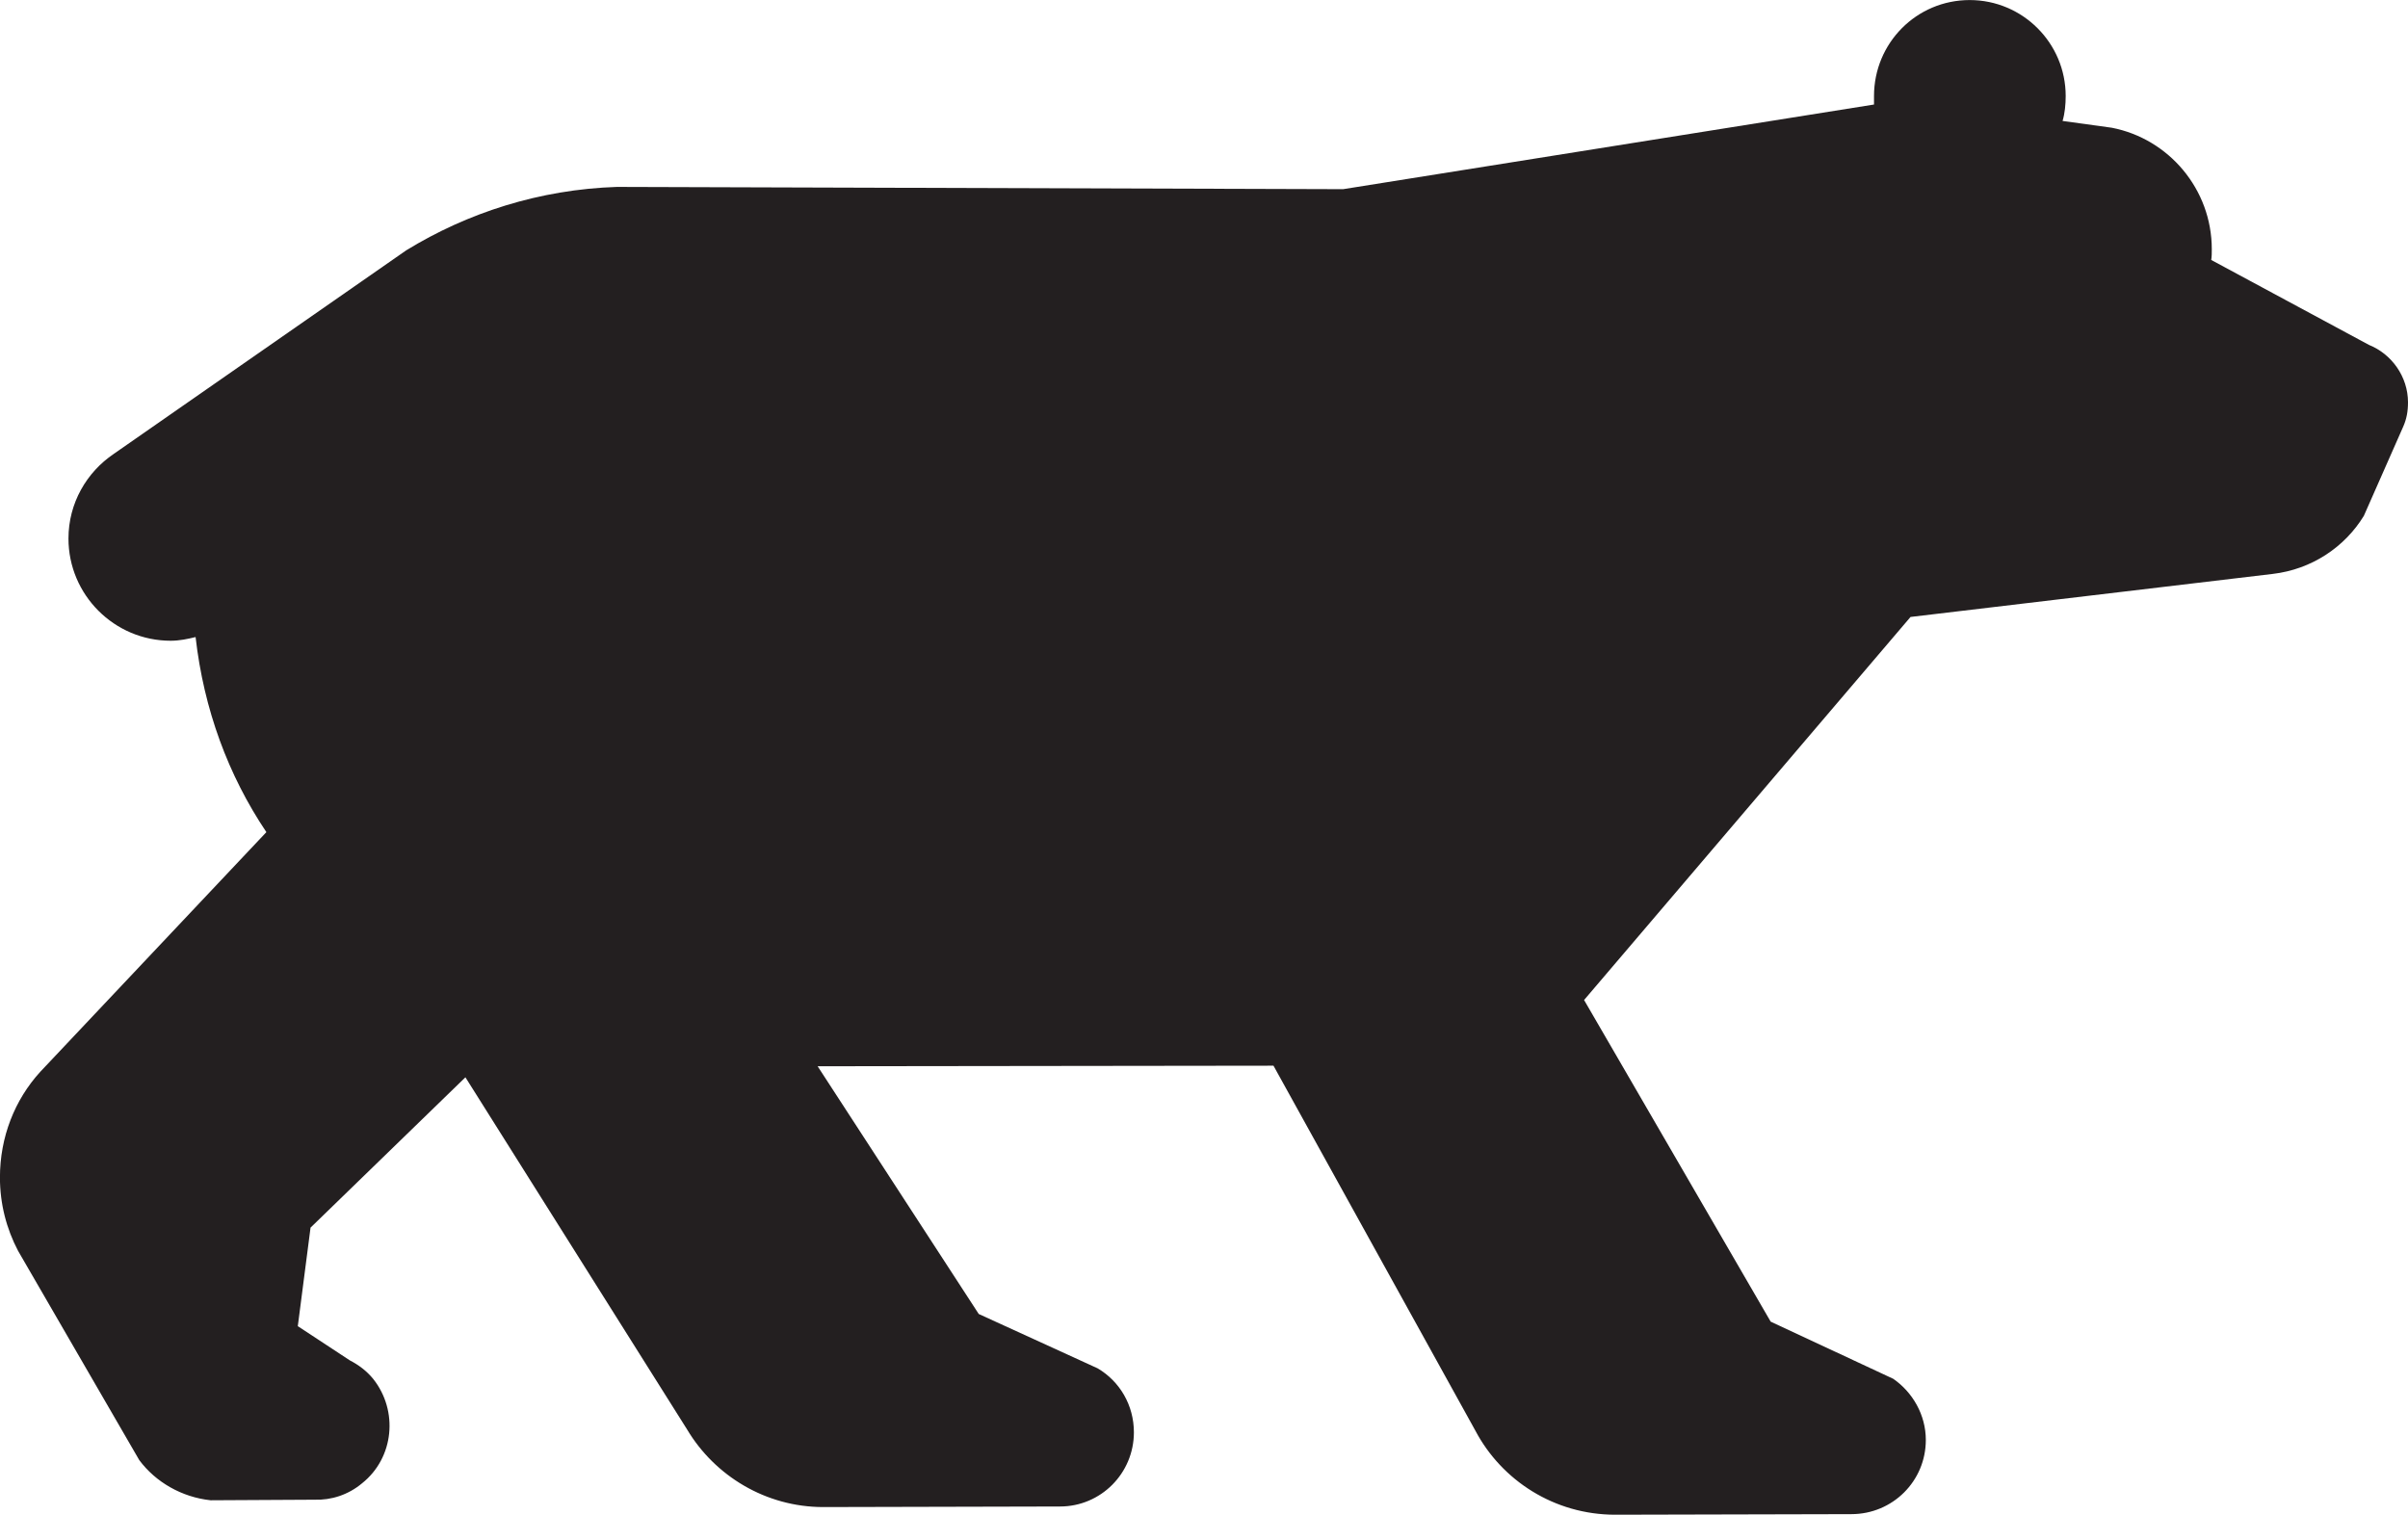 <?xml version="1.0" encoding="UTF-8" standalone="no"?>
<!-- Created with Inkscape (http://www.inkscape.org/) -->

<svg
   xmlns:svg="http://www.w3.org/2000/svg"
   xmlns="http://www.w3.org/2000/svg"
   version="1.1"
   width="10.631"
   height="6.688"
   id="svg11584">
  <defs
     id="defs11586" />
  <g
     transform="translate(-104.924,-124.82)"
     id="layer1">
    <g
       transform="matrix(1.25,0,0,-1.25,106.1,128.494)"
       id="g4186">
      <path
         d="M 0,0 C -0.135,0.201 -0.221,0.434 -0.25,0.689 -0.279,0.682 -0.307,0.676 -0.338,0.676 c -0.199,0 -0.361,0.162 -0.361,0.361 0,0.125 0.064,0.234 0.16,0.299 L 0.494,2.055 C 0.711,2.188 0.965,2.27 1.238,2.279 l 2.565,-0.008 1.875,0.299 0,0.03 c 0,0.187 0.15,0.339 0.338,0.339 0.187,0 0.339,-0.152 0.339,-0.339 0,-0.03 -0.003,-0.061 -0.011,-0.088 L 6.518,2.488 C 6.719,2.449 6.871,2.271 6.871,2.059 c 0,-0.014 0,-0.026 -0.002,-0.038 l 0.557,-0.3 C 7.506,1.689 7.564,1.609 7.564,1.518 7.564,1.486 7.559,1.459 7.547,1.432 L 7.408,1.117 C 7.34,1.006 7.223,0.928 7.086,0.912 L 5.807,0.76 4.654,-0.593 5.313,-1.729 5.746,-1.931 c 0.068,-0.047 0.115,-0.127 0.115,-0.216 0,-0.145 -0.117,-0.262 -0.263,-0.262 L 4.764,-2.411 c -0.215,0 -0.401,0.121 -0.494,0.297 l -0.713,1.289 -1.61,-0.002 0.569,-0.875 0.42,-0.192 c 0.078,-0.046 0.128,-0.13 0.128,-0.226 0,-0.145 -0.117,-0.262 -0.261,-0.262 L 1.967,-2.384 c -0.203,0 -0.383,0.11 -0.481,0.274 L 0.703,-0.866 0.156,-1.397 0.111,-1.745 0.295,-1.866 C 0.326,-1.882 0.354,-1.903 0.377,-1.931 0.467,-2.044 0.451,-2.21 0.338,-2.3 0.289,-2.341 0.229,-2.36 0.17,-2.358 L -0.197,-2.36 c -0.102,0.011 -0.194,0.064 -0.252,0.142 l -0.428,0.739 c -0.041,0.078 -0.064,0.166 -0.064,0.259 0,0.143 0.052,0.274 0.142,0.373 L 0,0 z"
         id="path4188"
         style="fill:#231f20;fill-opacity:1;fill-rule:nonzero;stroke:none" />
    </g>
  </g>
</svg>
